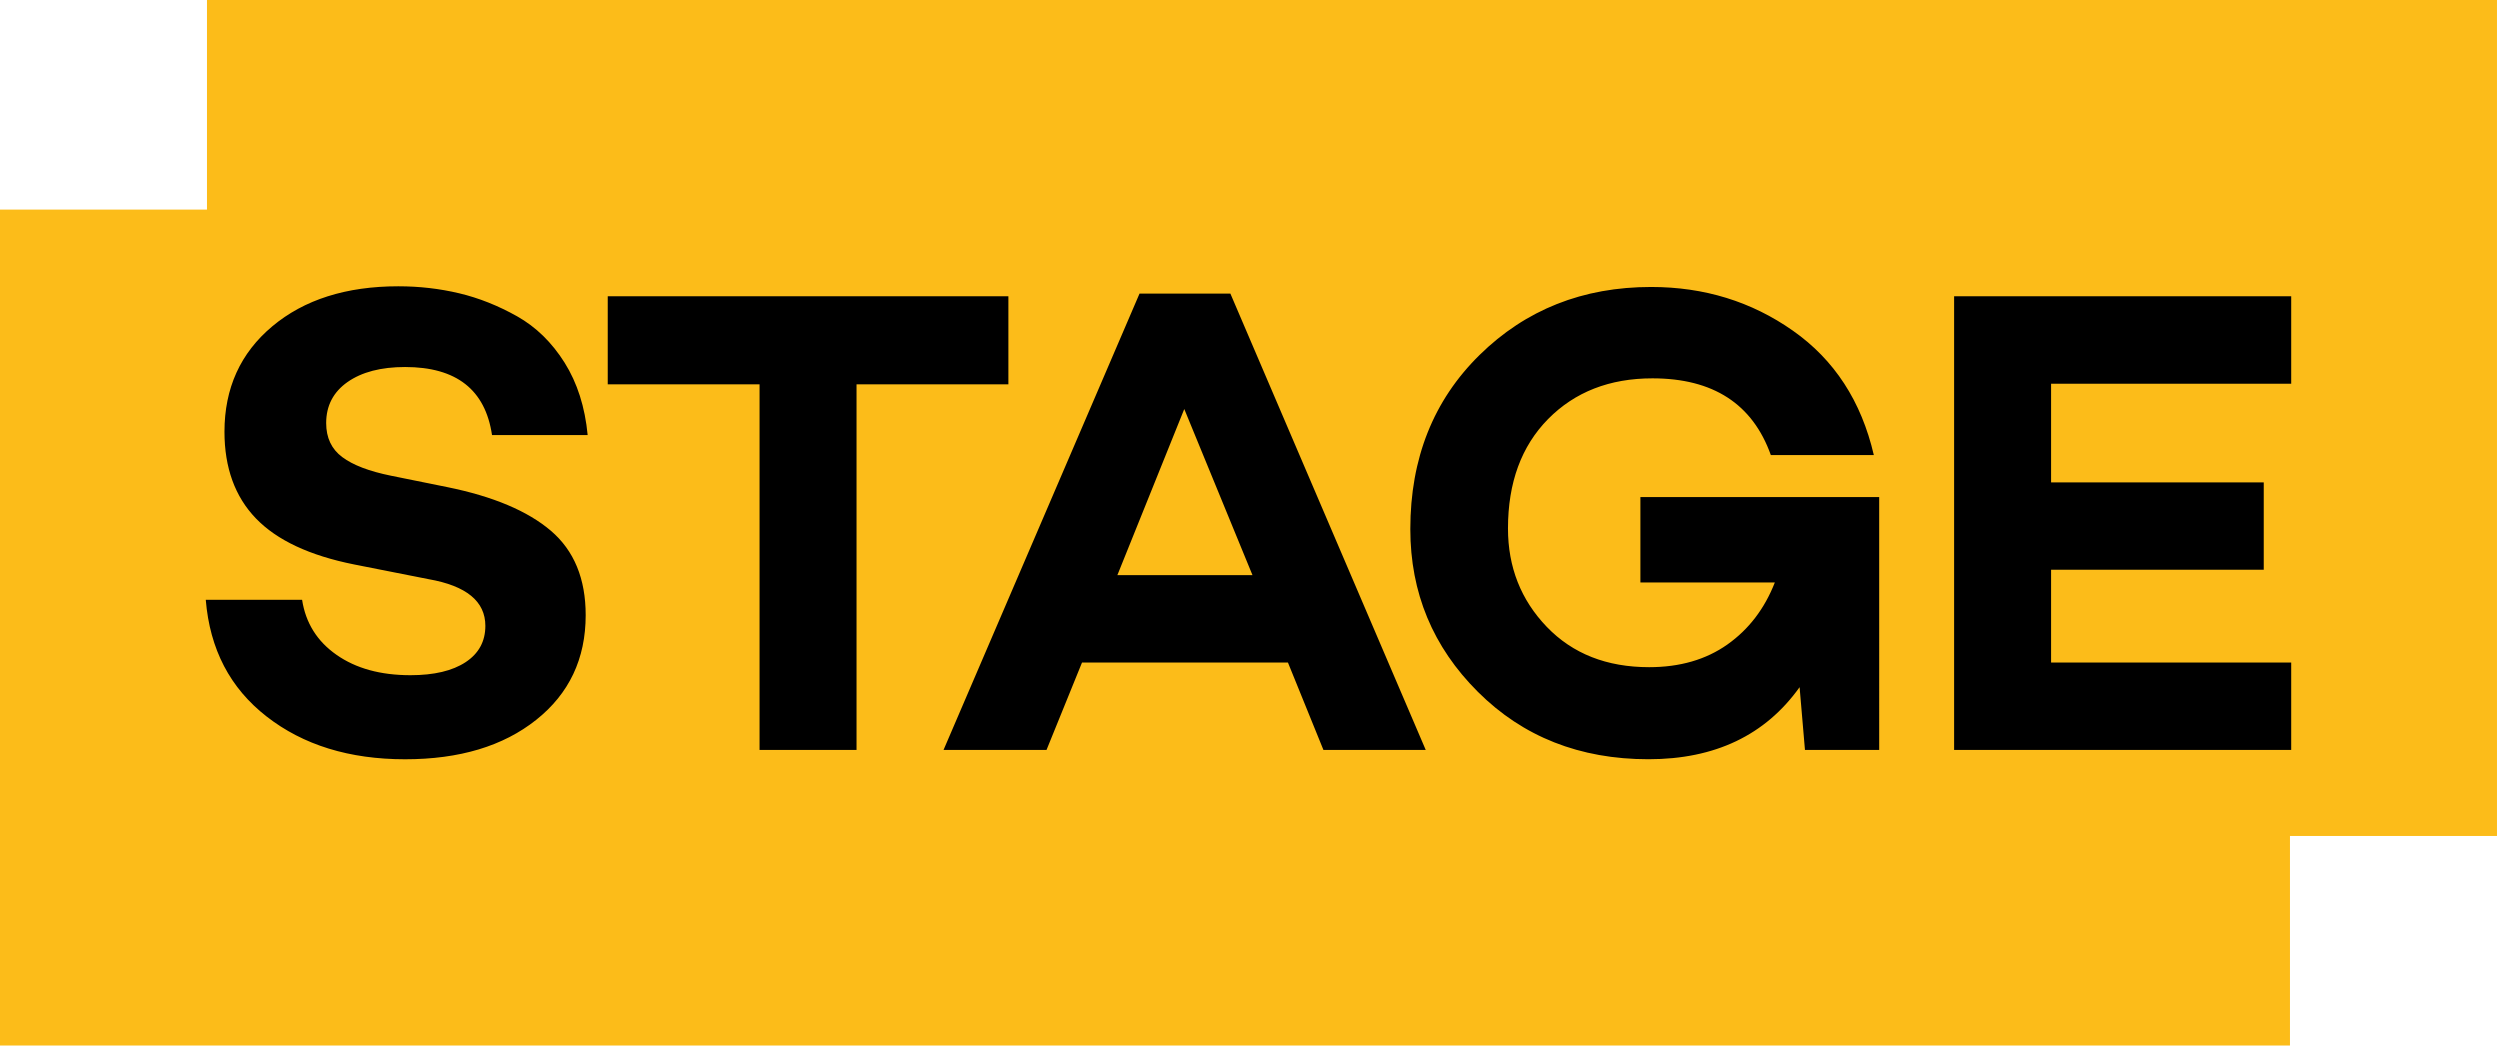 <svg height="26" viewBox="0 0 62 26" width="62" xmlns="http://www.w3.org/2000/svg"><g fill="none" fill-rule="evenodd"><path d="m5.133 20.732h56.792v-20.732h-56.792z" fill="#fcbc19"/><path d="m0 25.929h56.791v-20.731h-56.791z" fill="#fcbc19"/><path d="m9.88 7.1c-1.294 0-2.336.331-3.127.993-.79.662-1.186 1.533-1.186 2.614 0 .893.26 1.61.78 2.15s1.332.921 2.438 1.142l1.842.364c.94.165 1.41.551 1.41 1.158 0 .386-.164.686-.49.901s-.782.323-1.368.323c-.741 0-1.352-.168-1.833-.505-.481-.336-.766-.791-.854-1.365h-2.389c.1 1.225.603 2.19 1.51 2.895.906.706 2.05 1.06 3.433 1.06 1.349 0 2.433-.326 3.251-.977.818-.65 1.228-1.516 1.228-2.597 0-.904-.288-1.602-.863-2.093-.575-.49-1.432-.852-2.571-1.083l-1.393-.282c-.542-.11-.946-.264-1.211-.463-.266-.198-.398-.48-.398-.843 0-.43.177-.77.53-1.018.354-.248.83-.372 1.427-.372 1.272 0 1.99.563 2.156 1.687h2.372c-.066-.694-.257-1.293-.572-1.795-.315-.501-.708-.885-1.178-1.15-.47-.264-.948-.454-1.434-.57-.487-.116-.99-.174-1.51-.174zm15.128 2.432v-2.184h-9.936v2.184h3.765v9.066h2.405v-9.066zm6.933 6.899.88 2.167h2.537l-4.844-11.316h-2.254l-4.86 11.316h2.554l.88-2.167h5.108zm-.88-2.168h-3.35l1.659-4.119 1.692 4.12zm15.543-1.935h-5.922v2.117h3.334c-.254.651-.647 1.164-1.177 1.539-.531.375-1.178.562-1.94.562-1.051 0-1.897-.333-2.539-1-.641-.668-.962-1.481-.962-2.44 0-1.137.332-2.04.995-2.714.664-.672 1.526-1.009 2.588-1.009 1.504 0 2.483.634 2.936 1.903h2.554c-.31-1.335-.978-2.363-2.007-3.085-1.028-.723-2.2-1.084-3.516-1.084-1.692 0-3.11.562-4.255 1.687-1.144 1.125-1.717 2.564-1.717 4.318 0 1.577.559 2.923 1.676 4.036 1.117 1.114 2.527 1.671 4.23 1.671 1.647 0 2.897-.595 3.748-1.787l.133 1.556h1.841zm4.263-2.812h5.955v-2.168h-8.36v11.25h8.36v-2.168h-5.955v-2.3h5.274v-2.167h-5.274z" fill="#000"/></g></svg>